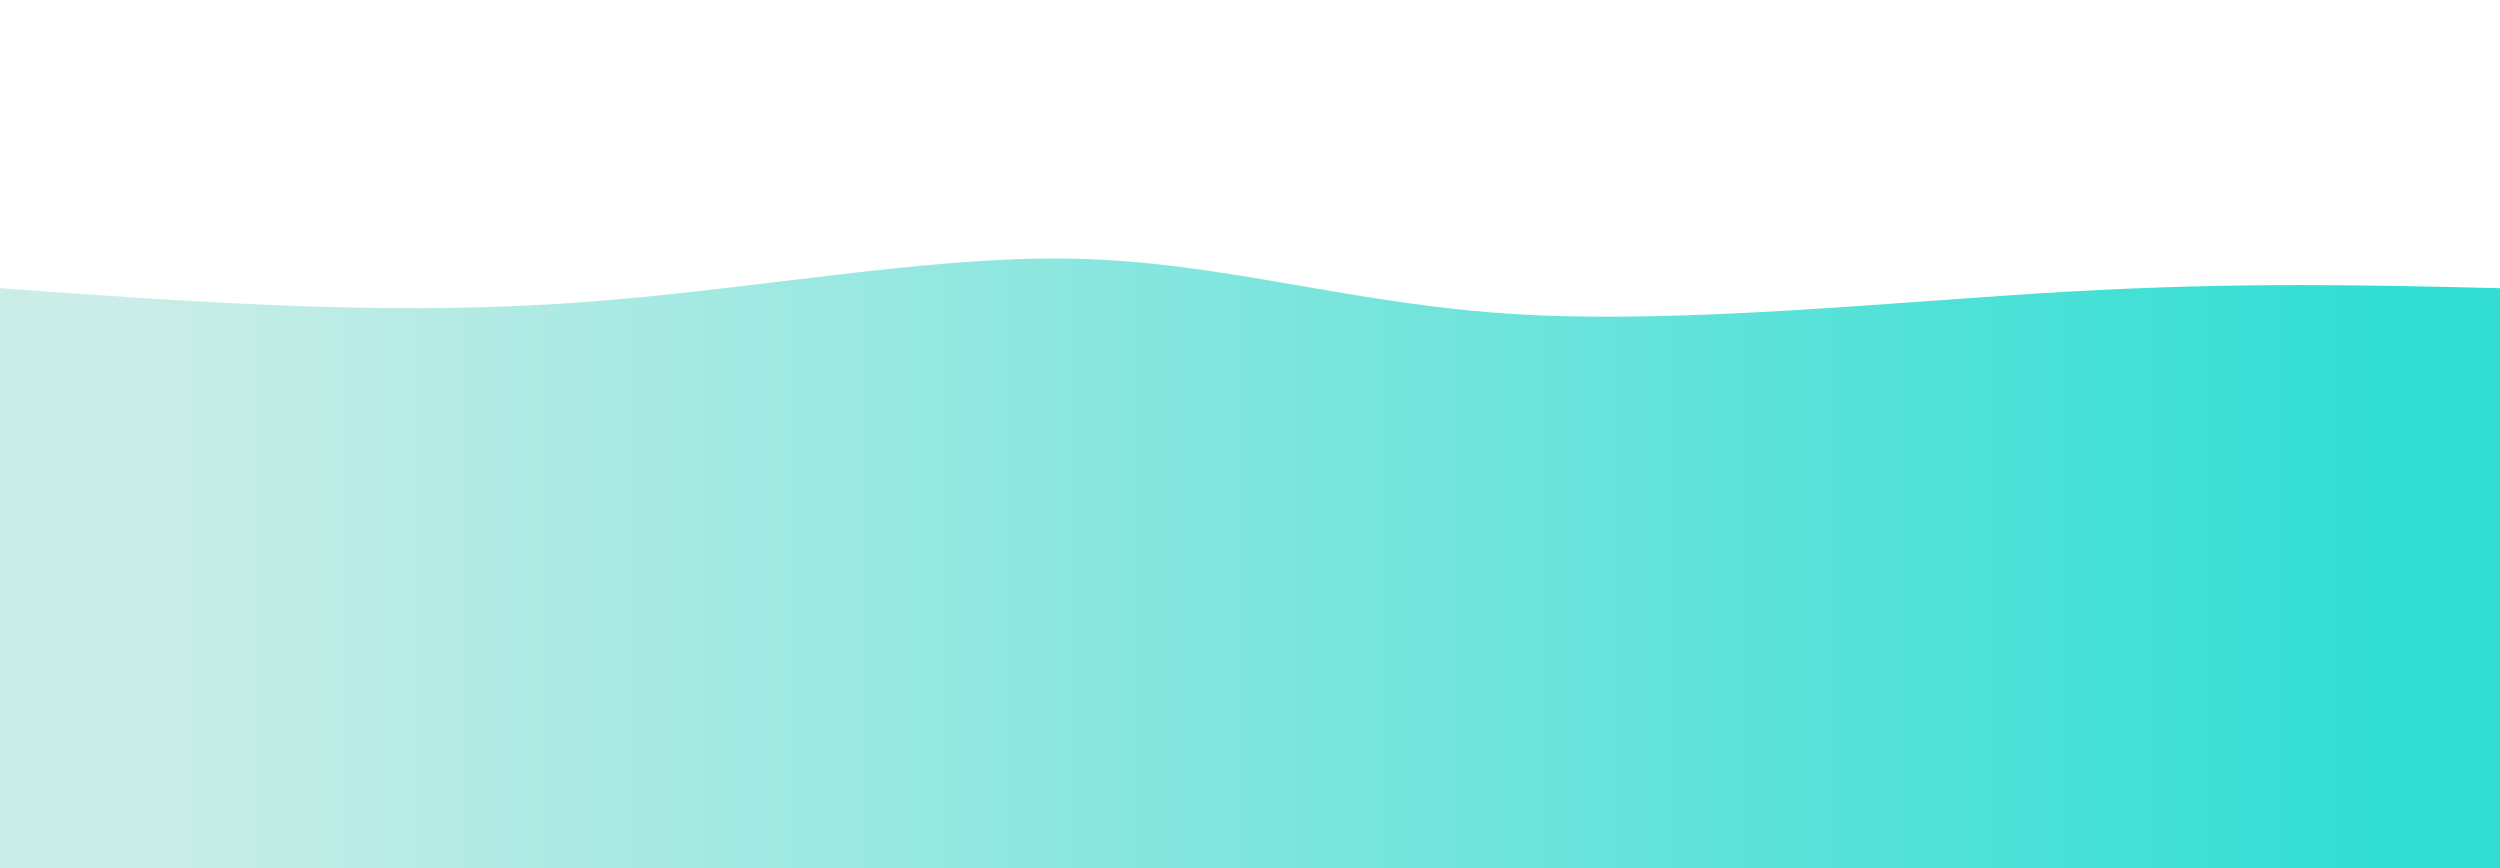 <svg width="100%" height="100%" id="svg" viewBox="0 0 1440 500" xmlns="http://www.w3.org/2000/svg" class="transition duration-300 ease-in-out delay-150"><style>
          .path-0{
            animation:pathAnim-0 4s;
            animation-timing-function: linear;
            animation-iteration-count: infinite;
          }
          @keyframes pathAnim-0{
            0%{
              d: path("M 0,500 C 0,500 0,166 0,166 C 108.201,173.818 216.402,181.636 322,175 C 427.598,168.364 530.593,147.273 618,149 C 705.407,150.727 777.225,175.273 874,181 C 970.775,186.727 1092.507,173.636 1191,168 C 1289.493,162.364 1364.746,164.182 1440,166 C 1440,166 1440,500 1440,500 Z");
            }
            25%{
              d: path("M 0,500 C 0,500 0,166 0,166 C 86.517,172.201 173.033,178.402 266,190 C 358.967,201.598 458.383,218.593 569,205 C 679.617,191.407 801.435,147.225 904,147 C 1006.565,146.775 1089.876,190.507 1176,201 C 1262.124,211.493 1351.062,188.746 1440,166 C 1440,166 1440,500 1440,500 Z");
            }
            50%{
              d: path("M 0,500 C 0,500 0,166 0,166 C 76.804,163.234 153.608,160.469 261,165 C 368.392,169.531 506.373,181.359 601,201 C 695.627,220.641 746.9,248.096 834,227 C 921.1,205.904 1044.029,136.258 1151,118 C 1257.971,99.742 1348.986,132.871 1440,166 C 1440,166 1440,500 1440,500 Z");
            }
            75%{
              d: path("M 0,500 C 0,500 0,166 0,166 C 106.555,166.708 213.11,167.416 325,174 C 436.89,180.584 554.115,193.043 628,186 C 701.885,178.957 732.431,152.411 817,138 C 901.569,123.589 1040.163,121.311 1153,128 C 1265.837,134.689 1352.919,150.344 1440,166 C 1440,166 1440,500 1440,500 Z");
            }
            100%{
              d: path("M 0,500 C 0,500 0,166 0,166 C 108.201,173.818 216.402,181.636 322,175 C 427.598,168.364 530.593,147.273 618,149 C 705.407,150.727 777.225,175.273 874,181 C 970.775,186.727 1092.507,173.636 1191,168 C 1289.493,162.364 1364.746,164.182 1440,166 C 1440,166 1440,500 1440,500 Z");
            }
          }</style><defs><linearGradient id="gradient" x1="0%" y1="50%" x2="100%" y2="50%"><stop offset="5%" stop-color="#cbede788"></stop><stop offset="95%" stop-color="#32ded488"></stop></linearGradient></defs><path d="M 0,500 C 0,500 0,166 0,166 C 108.201,173.818 216.402,181.636 322,175 C 427.598,168.364 530.593,147.273 618,149 C 705.407,150.727 777.225,175.273 874,181 C 970.775,186.727 1092.507,173.636 1191,168 C 1289.493,162.364 1364.746,164.182 1440,166 C 1440,166 1440,500 1440,500 Z" stroke="none" stroke-width="0" fill="url(#gradient)" class="transition-all duration-300 ease-in-out delay-150 path-0"></path><style>
          .path-1{
            animation:pathAnim-1 4s;
            animation-timing-function: linear;
            animation-iteration-count: infinite;
          }
          @keyframes pathAnim-1{
            0%{
              d: path("M 0,500 C 0,500 0,333 0,333 C 101.933,296.024 203.866,259.048 288,278 C 372.134,296.952 438.469,371.833 538,386 C 637.531,400.167 770.258,353.622 881,329 C 991.742,304.378 1080.498,301.679 1170,306 C 1259.502,310.321 1349.751,321.66 1440,333 C 1440,333 1440,500 1440,500 Z");
            }
            25%{
              d: path("M 0,500 C 0,500 0,333 0,333 C 112.488,330.091 224.976,327.182 329,317 C 433.024,306.818 528.584,289.364 624,303 C 719.416,316.636 814.689,361.364 888,355 C 961.311,348.636 1012.66,291.182 1101,279 C 1189.34,266.818 1314.67,299.909 1440,333 C 1440,333 1440,500 1440,500 Z");
            }
            50%{
              d: path("M 0,500 C 0,500 0,333 0,333 C 71.933,322.742 143.866,312.483 238,314 C 332.134,315.517 448.469,328.809 555,343 C 661.531,357.191 758.258,372.282 865,383 C 971.742,393.718 1088.498,400.062 1186,391 C 1283.502,381.938 1361.751,357.469 1440,333 C 1440,333 1440,500 1440,500 Z");
            }
            75%{
              d: path("M 0,500 C 0,500 0,333 0,333 C 101.914,307.861 203.828,282.722 310,277 C 416.172,271.278 526.603,284.971 606,282 C 685.397,279.029 733.761,259.392 814,276 C 894.239,292.608 1006.354,345.459 1116,361 C 1225.646,376.541 1332.823,354.77 1440,333 C 1440,333 1440,500 1440,500 Z");
            }
            100%{
              d: path("M 0,500 C 0,500 0,333 0,333 C 101.933,296.024 203.866,259.048 288,278 C 372.134,296.952 438.469,371.833 538,386 C 637.531,400.167 770.258,353.622 881,329 C 991.742,304.378 1080.498,301.679 1170,306 C 1259.502,310.321 1349.751,321.66 1440,333 C 1440,333 1440,500 1440,500 Z");
            }
          }</style><defs><linearGradient id="gradient" x1="0%" y1="50%" x2="100%" y2="50%"><stop offset="5%" stop-color="#cbede7ff"></stop><stop offset="95%" stop-color="#32ded4ff"></stop></linearGradient></defs><path d="M 0,500 C 0,500 0,333 0,333 C 101.933,296.024 203.866,259.048 288,278 C 372.134,296.952 438.469,371.833 538,386 C 637.531,400.167 770.258,353.622 881,329 C 991.742,304.378 1080.498,301.679 1170,306 C 1259.502,310.321 1349.751,321.66 1440,333 C 1440,333 1440,500 1440,500 Z" stroke="none" stroke-width="0" fill="url(#gradient)" class="transition-all duration-300 ease-in-out delay-150 path-1"></path></svg>